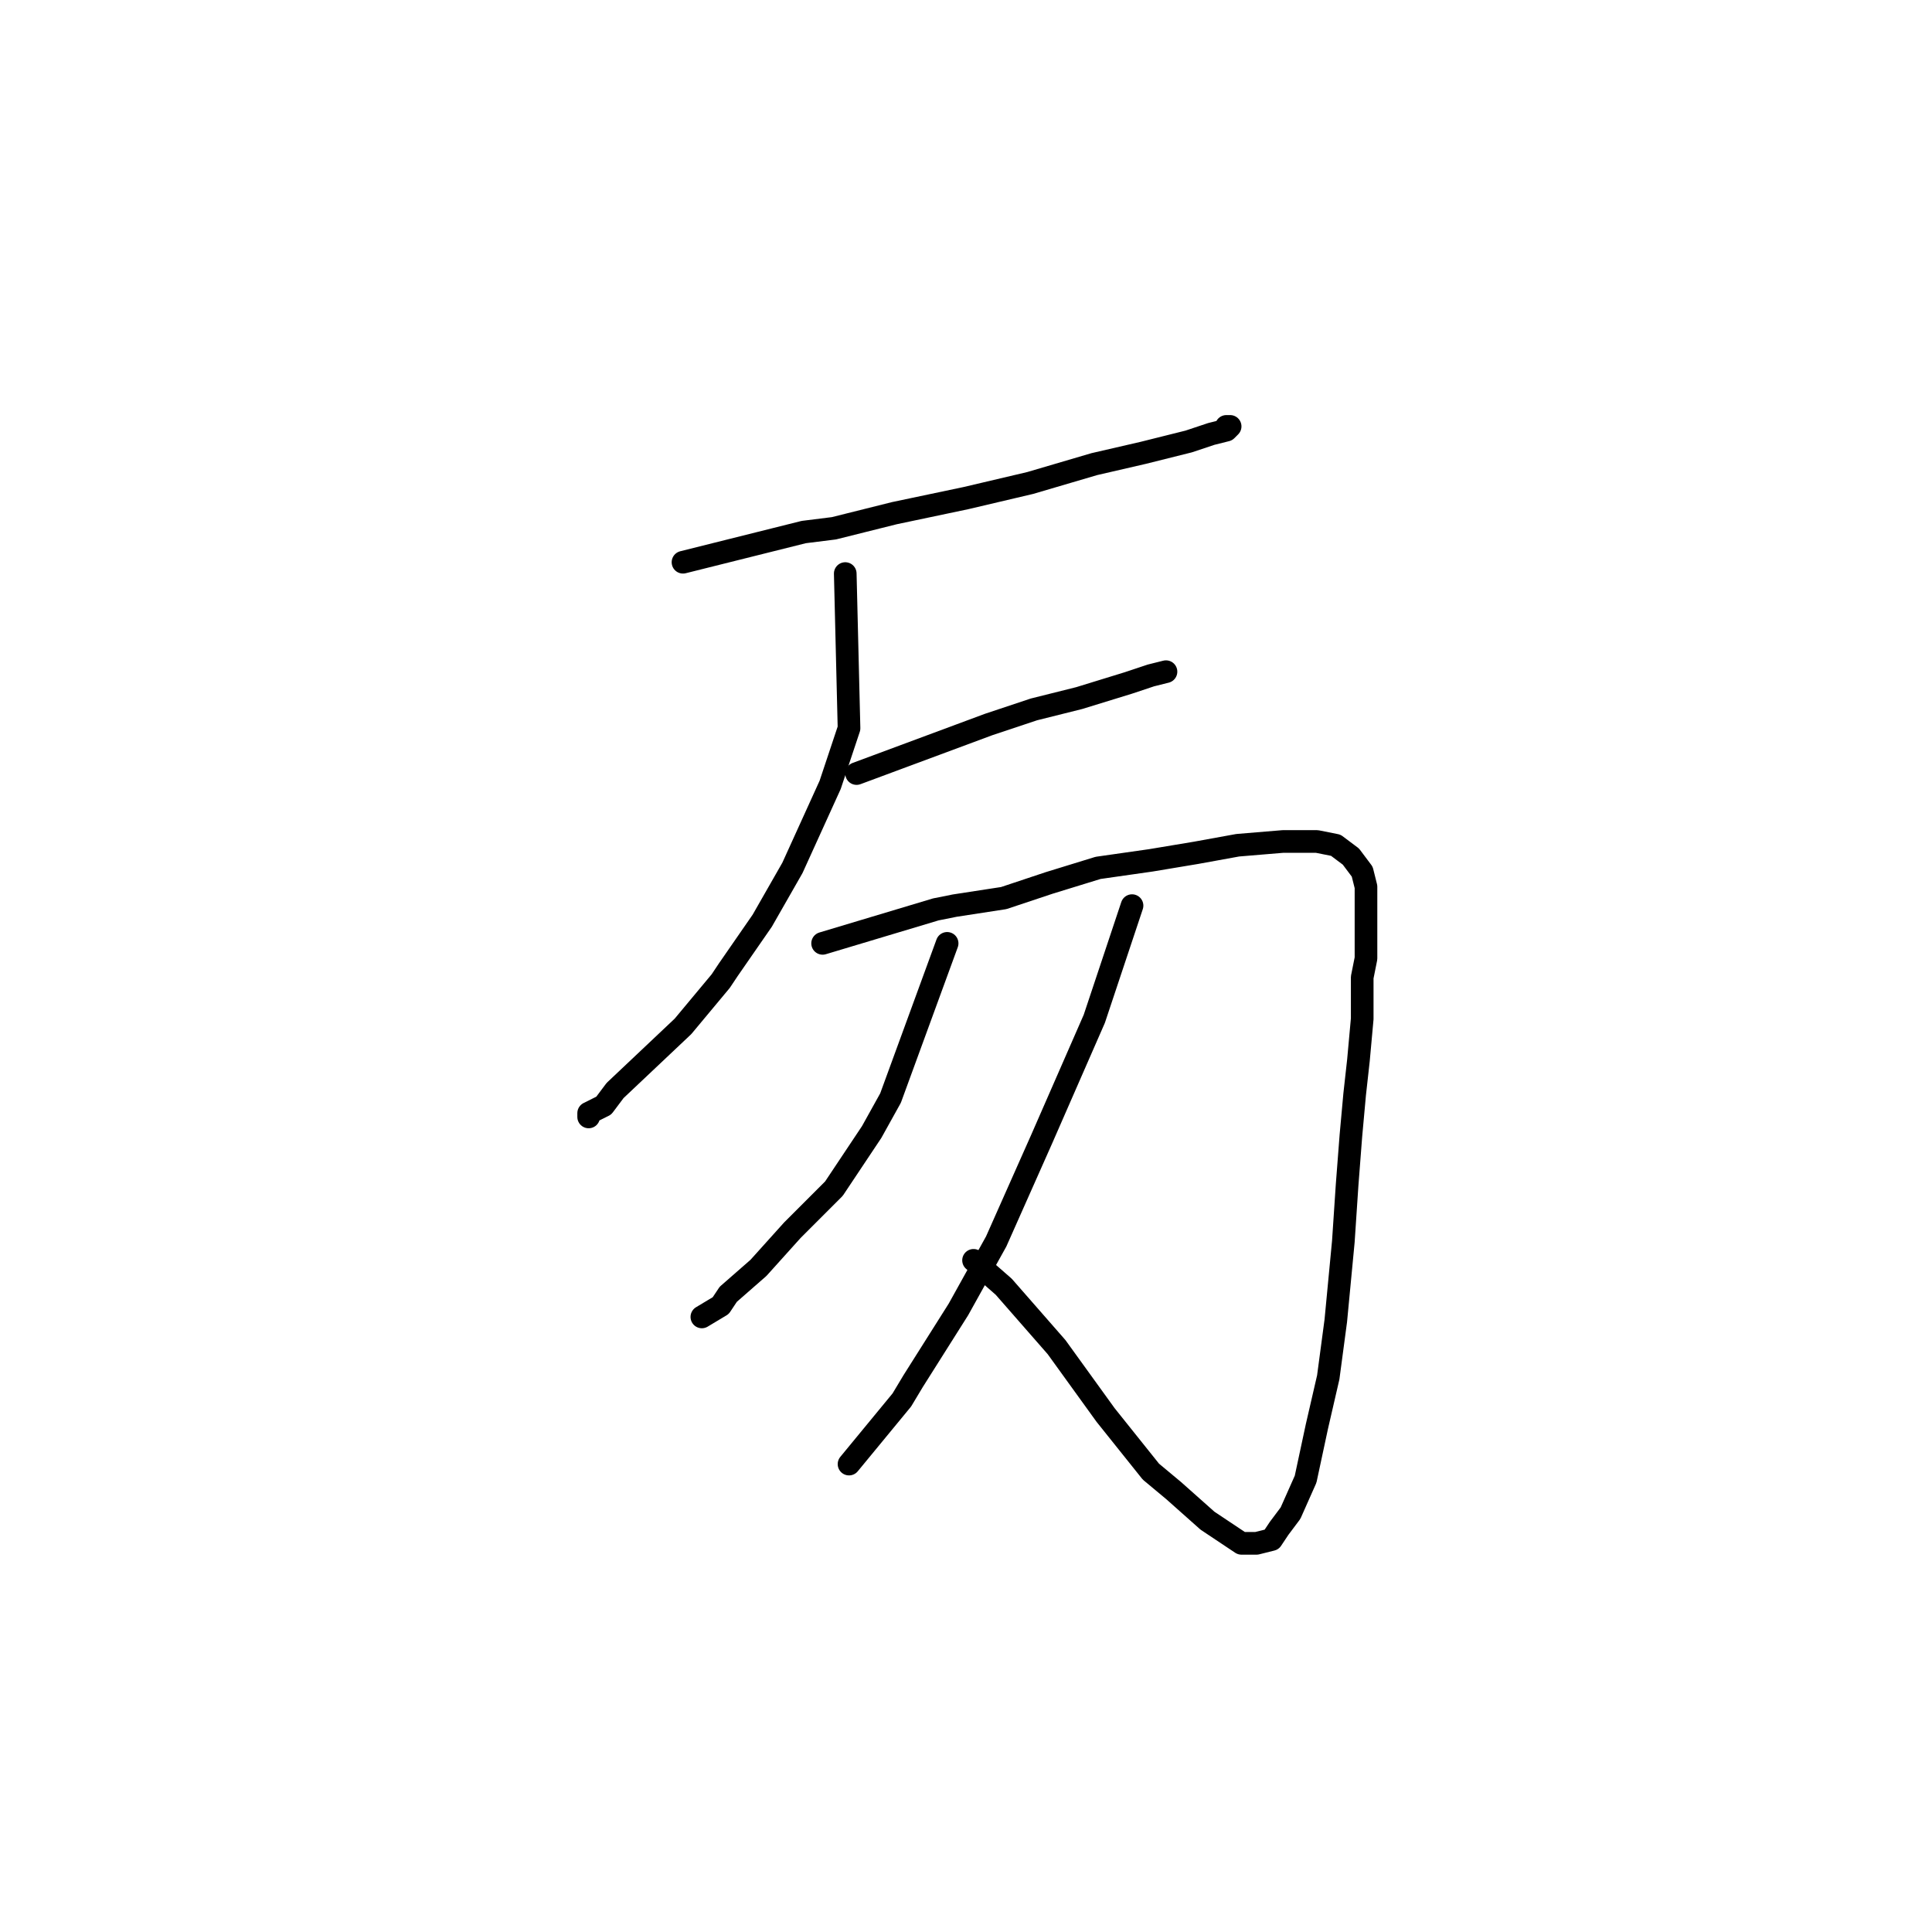<?xml version="1.0" standalone="no"?>
    <svg width="256" height="256" xmlns="http://www.w3.org/2000/svg" version="1.1">
    <polyline stroke="black" stroke-width="3" stroke-linecap="round" fill="transparent" stroke-linejoin="round" points="90.5 74.5 106.5 70.5 110.5 70 118.5 68 128 66 136.5 64 145 61.5 151.5 60 157.5 58.5 160.5 57.5 162.5 57 163 56.5 162.5 56.5 162.5 57 162.5 57 " />
        <polyline stroke="black" stroke-width="3" stroke-linecap="round" fill="transparent" stroke-linejoin="round" points="112 76 112.5 96.5 110 104 105 115 101 122 96.5 128.5 95.5 130 90.5 136 81.5 144.5 80 146.5 78 147.5 78 148 78 148 " />
        <polyline stroke="black" stroke-width="3" stroke-linecap="round" fill="transparent" stroke-linejoin="round" points="113.5 102.5 131 96 137 94 143 92.5 149.5 90.5 152.5 89.5 154.5 89 154.5 89 " />
        <polyline stroke="black" stroke-width="3" stroke-linecap="round" fill="transparent" stroke-linejoin="round" points="109 125 124 120.5 126.5 120 133 119 139 117 145.5 115 152.5 114 158.5 113 164 112 170 111.5 174.5 111.5 177 112 179 113.5 180.5 115.5 181 117.5 181 119.5 181 121.5 181 124.5 181 127 180.5 129.5 180.5 132 180.5 135 180 140.5 179.5 145 179 150.5 178.5 157 178 164.5 177 175 176 182.5 174.5 189 173 196 171 200.5 169.5 202.5 168.5 204 166.5 204.5 164.5 204.5 160 201.5 155.5 197.5 152.5 195 146.5 187.5 140 178.5 133 170.5 129 167 129 167 " />
        <polyline stroke="black" stroke-width="3" stroke-linecap="round" fill="transparent" stroke-linejoin="round" points="125.5 125 118 145.5 115.5 150 110.5 157.5 105 163 100.5 168 96.5 171.5 95.5 173 93 174.5 93 174.5 " />
        <polyline stroke="black" stroke-width="3" stroke-linecap="round" fill="transparent" stroke-linejoin="round" points="150 120 145 135 141.5 143 138 151 132 164.5 127 173.5 121 183 119.5 185.5 112.5 194 112.5 194 " />
        </svg>